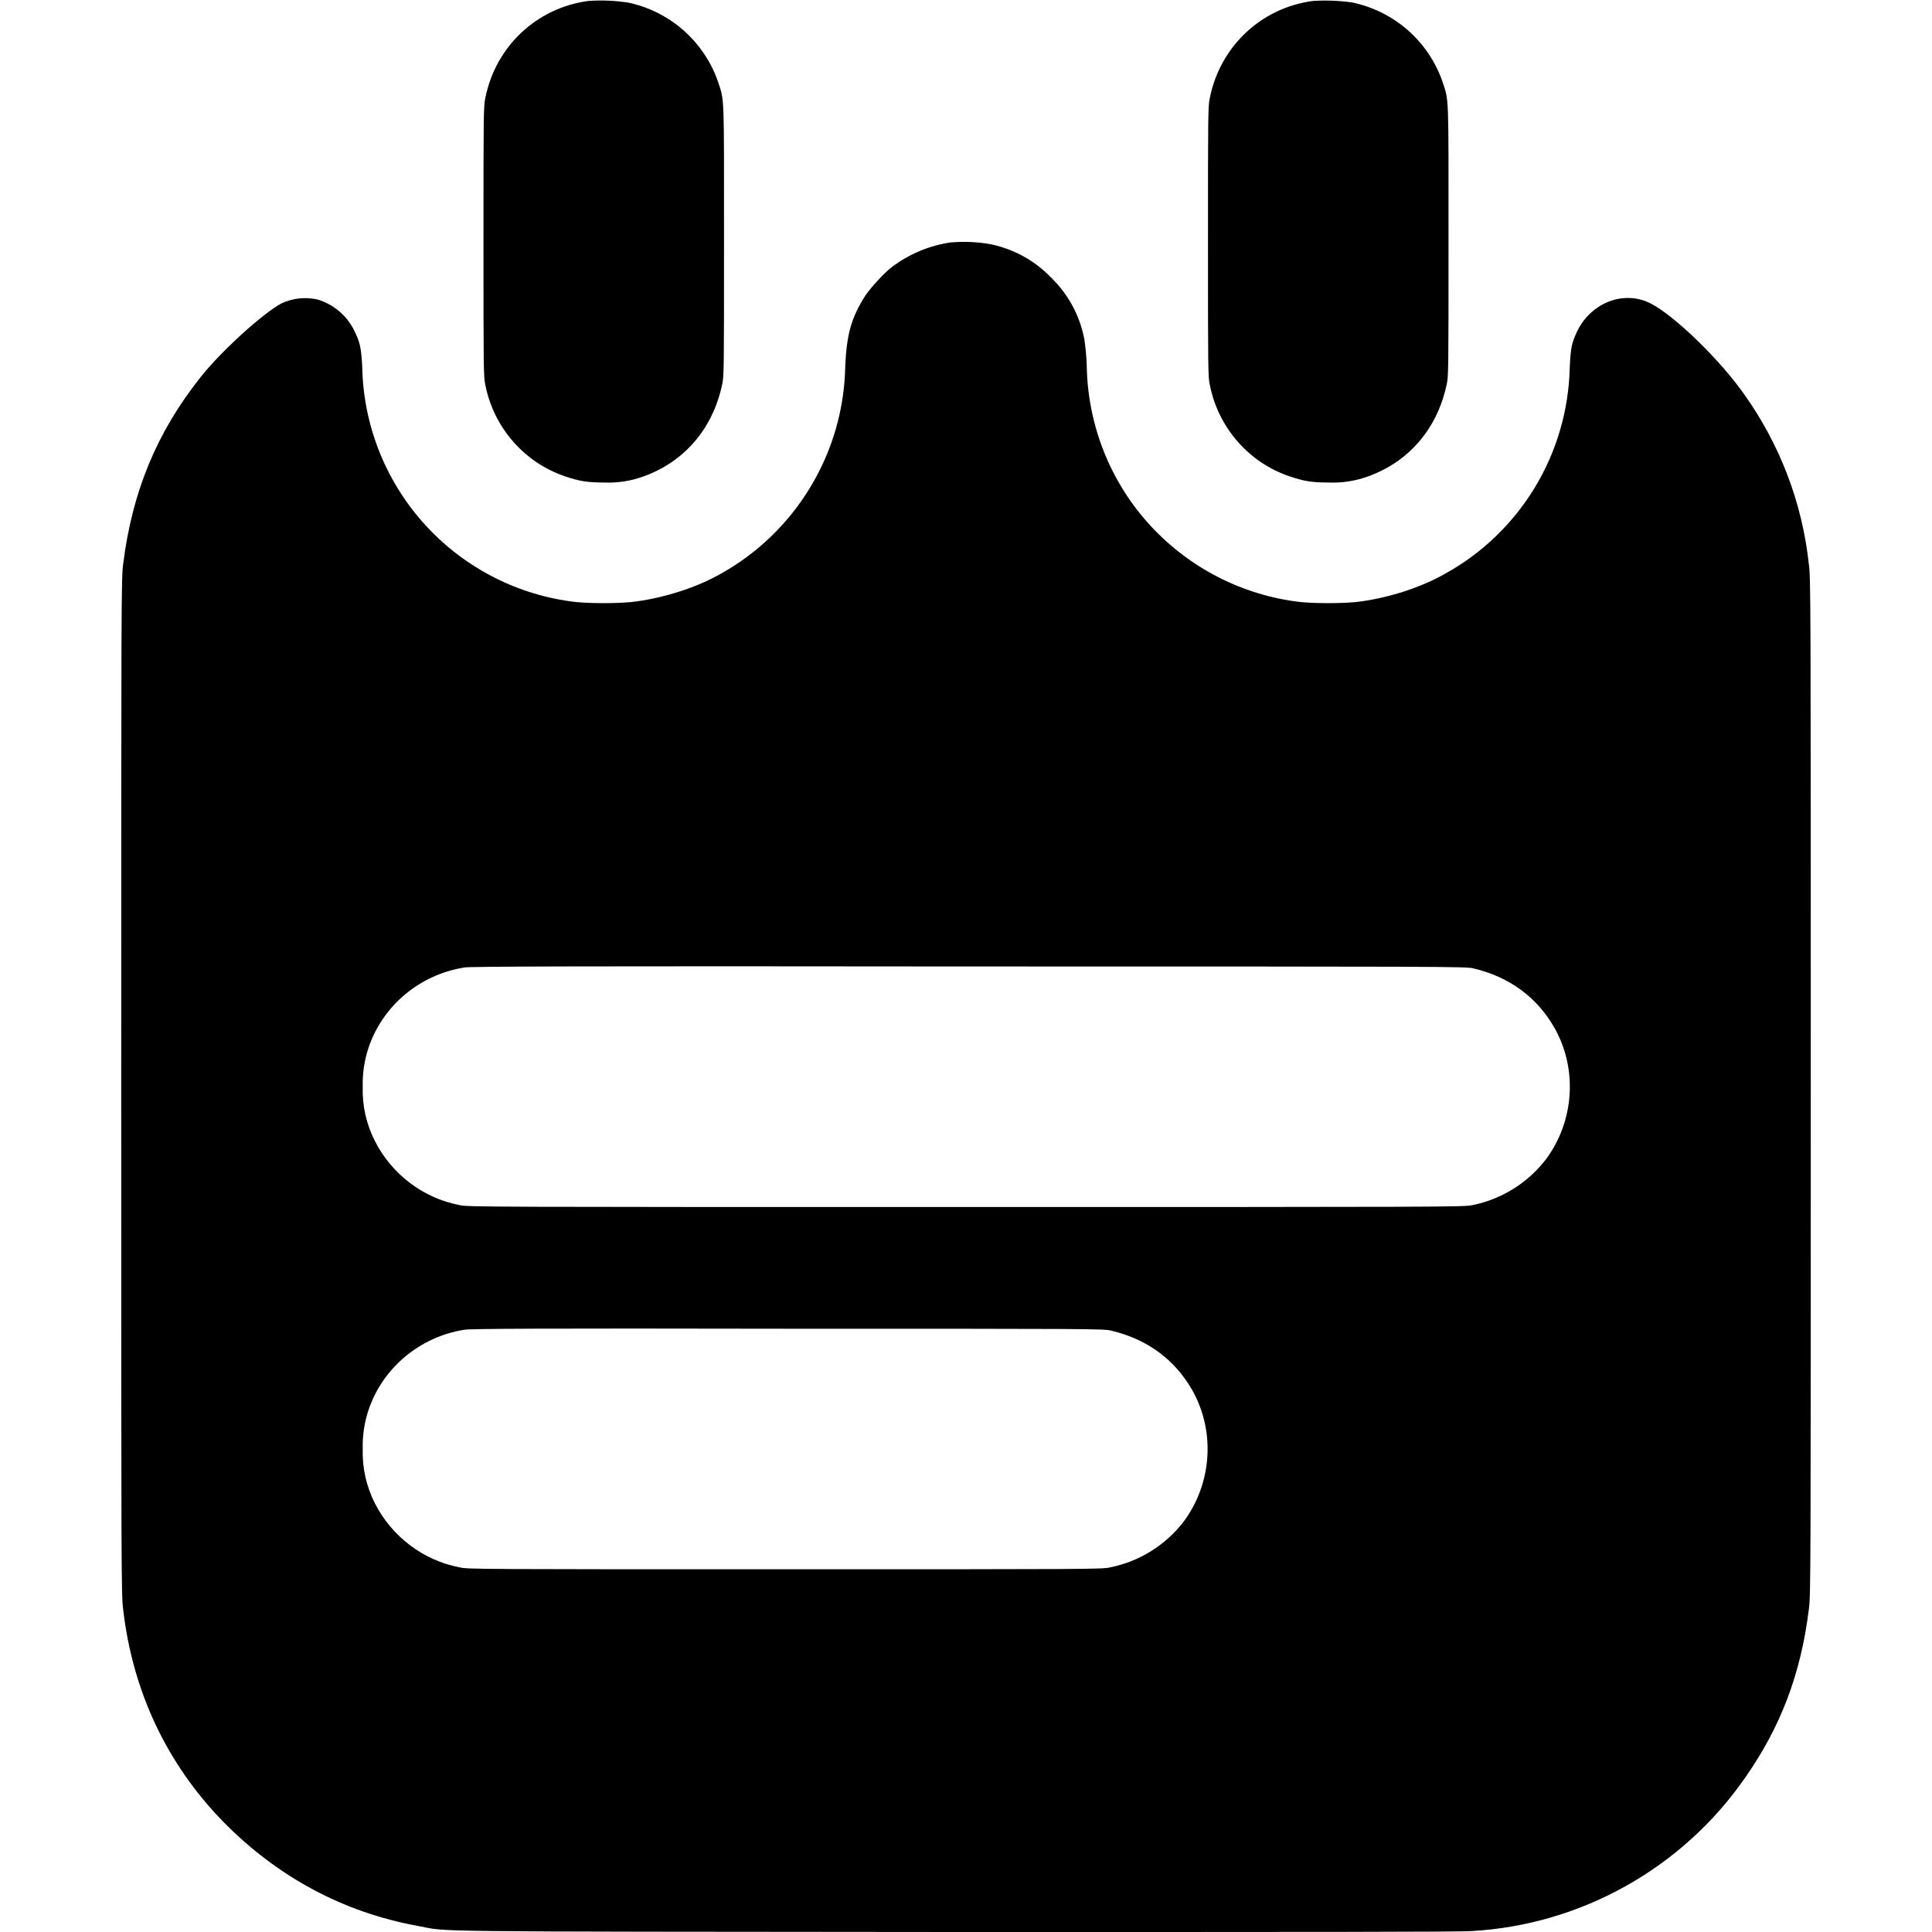 <svg width="16" height="16" viewBox="0 0 16 16" fill="none" xmlns="http://www.w3.org/2000/svg">
<path d="M4.871 0.008C4.441 0.066 4.105 0.387 4.02 0.808C4.004 0.876 4.004 0.954 4.004 2C4.004 3.046 4.004 3.125 4.02 3.191C4.09 3.543 4.344 3.832 4.68 3.945C4.797 3.985 4.867 3.996 5 3.996C5.112 4.001 5.223 3.984 5.328 3.946C5.668 3.824 5.902 3.551 5.98 3.187C5.996 3.125 5.996 3.055 5.996 2C5.996 0.758 6 0.84 5.946 0.676C5.889 0.511 5.789 0.364 5.658 0.249C5.526 0.134 5.367 0.055 5.196 0.02C5.088 0.005 4.98 0 4.871 0.008ZM10.871 0.008C10.441 0.066 10.105 0.387 10.02 0.808C10.004 0.875 10.004 0.953 10.004 2C10.004 3.047 10.004 3.125 10.02 3.191C10.09 3.543 10.344 3.832 10.68 3.945C10.797 3.985 10.867 3.996 11 3.996C11.111 4.001 11.223 3.984 11.328 3.946C11.668 3.824 11.902 3.551 11.98 3.187C11.996 3.125 11.996 3.055 11.996 2C11.996 0.758 12 0.84 11.946 0.676C11.889 0.511 11.789 0.364 11.658 0.249C11.526 0.134 11.367 0.055 11.196 0.02C11.088 0.005 10.979 0.001 10.871 0.008Z" fill="currentColor"/>
<path d="M7.871 2.008C7.695 2.034 7.528 2.104 7.387 2.211C7.32 2.261 7.215 2.379 7.168 2.445C7.051 2.629 7.012 2.765 7 3.031C6.994 3.384 6.895 3.729 6.713 4.031C6.531 4.334 6.273 4.583 5.965 4.754C5.77 4.864 5.52 4.945 5.277 4.98C5.152 5 4.847 5 4.723 4.98C4.253 4.915 3.821 4.684 3.505 4.329C3.189 3.974 3.01 3.518 3 3.043C2.992 2.875 2.98 2.828 2.926 2.723C2.895 2.665 2.853 2.613 2.802 2.572C2.751 2.53 2.692 2.499 2.629 2.48C2.529 2.458 2.425 2.469 2.332 2.512C2.184 2.59 1.832 2.906 1.66 3.125C1.297 3.582 1.094 4.075 1.02 4.672C1.004 4.782 1.004 4.977 1.004 8.996C1.004 13.023 1.004 13.211 1.02 13.328C1.098 14.008 1.383 14.609 1.848 15.086C2.297 15.543 2.84 15.836 3.457 15.949C3.734 16 3.336 15.996 7.914 16C10.871 16 12.102 16 12.191 15.992C12.639 15.966 13.074 15.838 13.465 15.619C13.856 15.4 14.193 15.095 14.449 14.727C14.746 14.305 14.914 13.863 14.98 13.328C14.996 13.218 14.996 13.023 14.996 9C14.996 4.977 14.996 4.781 14.98 4.672C14.926 4.168 14.743 3.687 14.45 3.273C14.246 2.98 13.867 2.613 13.668 2.512C13.449 2.402 13.184 2.504 13.066 2.734C13.016 2.84 13.008 2.875 13 3.043C12.992 3.394 12.893 3.736 12.711 4.037C12.529 4.337 12.272 4.584 11.965 4.753C11.77 4.863 11.52 4.945 11.277 4.98C11.152 5 10.847 5 10.723 4.98C10.251 4.914 9.817 4.681 9.501 4.324C9.185 3.967 9.008 3.508 9 3.031C8.998 2.957 8.991 2.883 8.98 2.809C8.943 2.614 8.846 2.435 8.703 2.297C8.569 2.158 8.396 2.063 8.207 2.023C8.096 2.003 7.983 1.998 7.871 2.008ZM12.203 8.02C12.5 8.09 12.727 8.258 12.871 8.508C13.066 8.848 13.039 9.281 12.805 9.598C12.655 9.795 12.438 9.931 12.195 9.98C12.133 9.996 11.965 9.996 8 9.996C4.035 9.996 3.867 9.996 3.805 9.98C3.656 9.951 3.515 9.888 3.394 9.796C3.273 9.704 3.174 9.586 3.105 9.45C3.034 9.311 2.999 9.156 3.004 9C3.001 8.892 3.017 8.783 3.051 8.68C3.168 8.328 3.477 8.07 3.848 8.012C3.898 8.004 4.746 8 8.028 8.004C11.965 8.004 12.148 8.004 12.203 8.02ZM9.203 11.02C9.5 11.09 9.727 11.258 9.871 11.508C10.066 11.848 10.039 12.281 9.805 12.598C9.655 12.795 9.438 12.931 9.195 12.98C9.133 12.996 9.012 12.996 6.5 12.996C3.988 12.996 3.867 12.996 3.805 12.98C3.656 12.951 3.515 12.888 3.394 12.796C3.273 12.704 3.174 12.586 3.105 12.45C3.034 12.311 2.999 12.156 3.004 12C3.001 11.892 3.017 11.783 3.051 11.68C3.168 11.328 3.477 11.07 3.848 11.012C3.898 11.004 4.453 11 6.528 11.004C9.02 11.004 9.148 11.004 9.203 11.02Z" fill="currentColor"/>
</svg>
